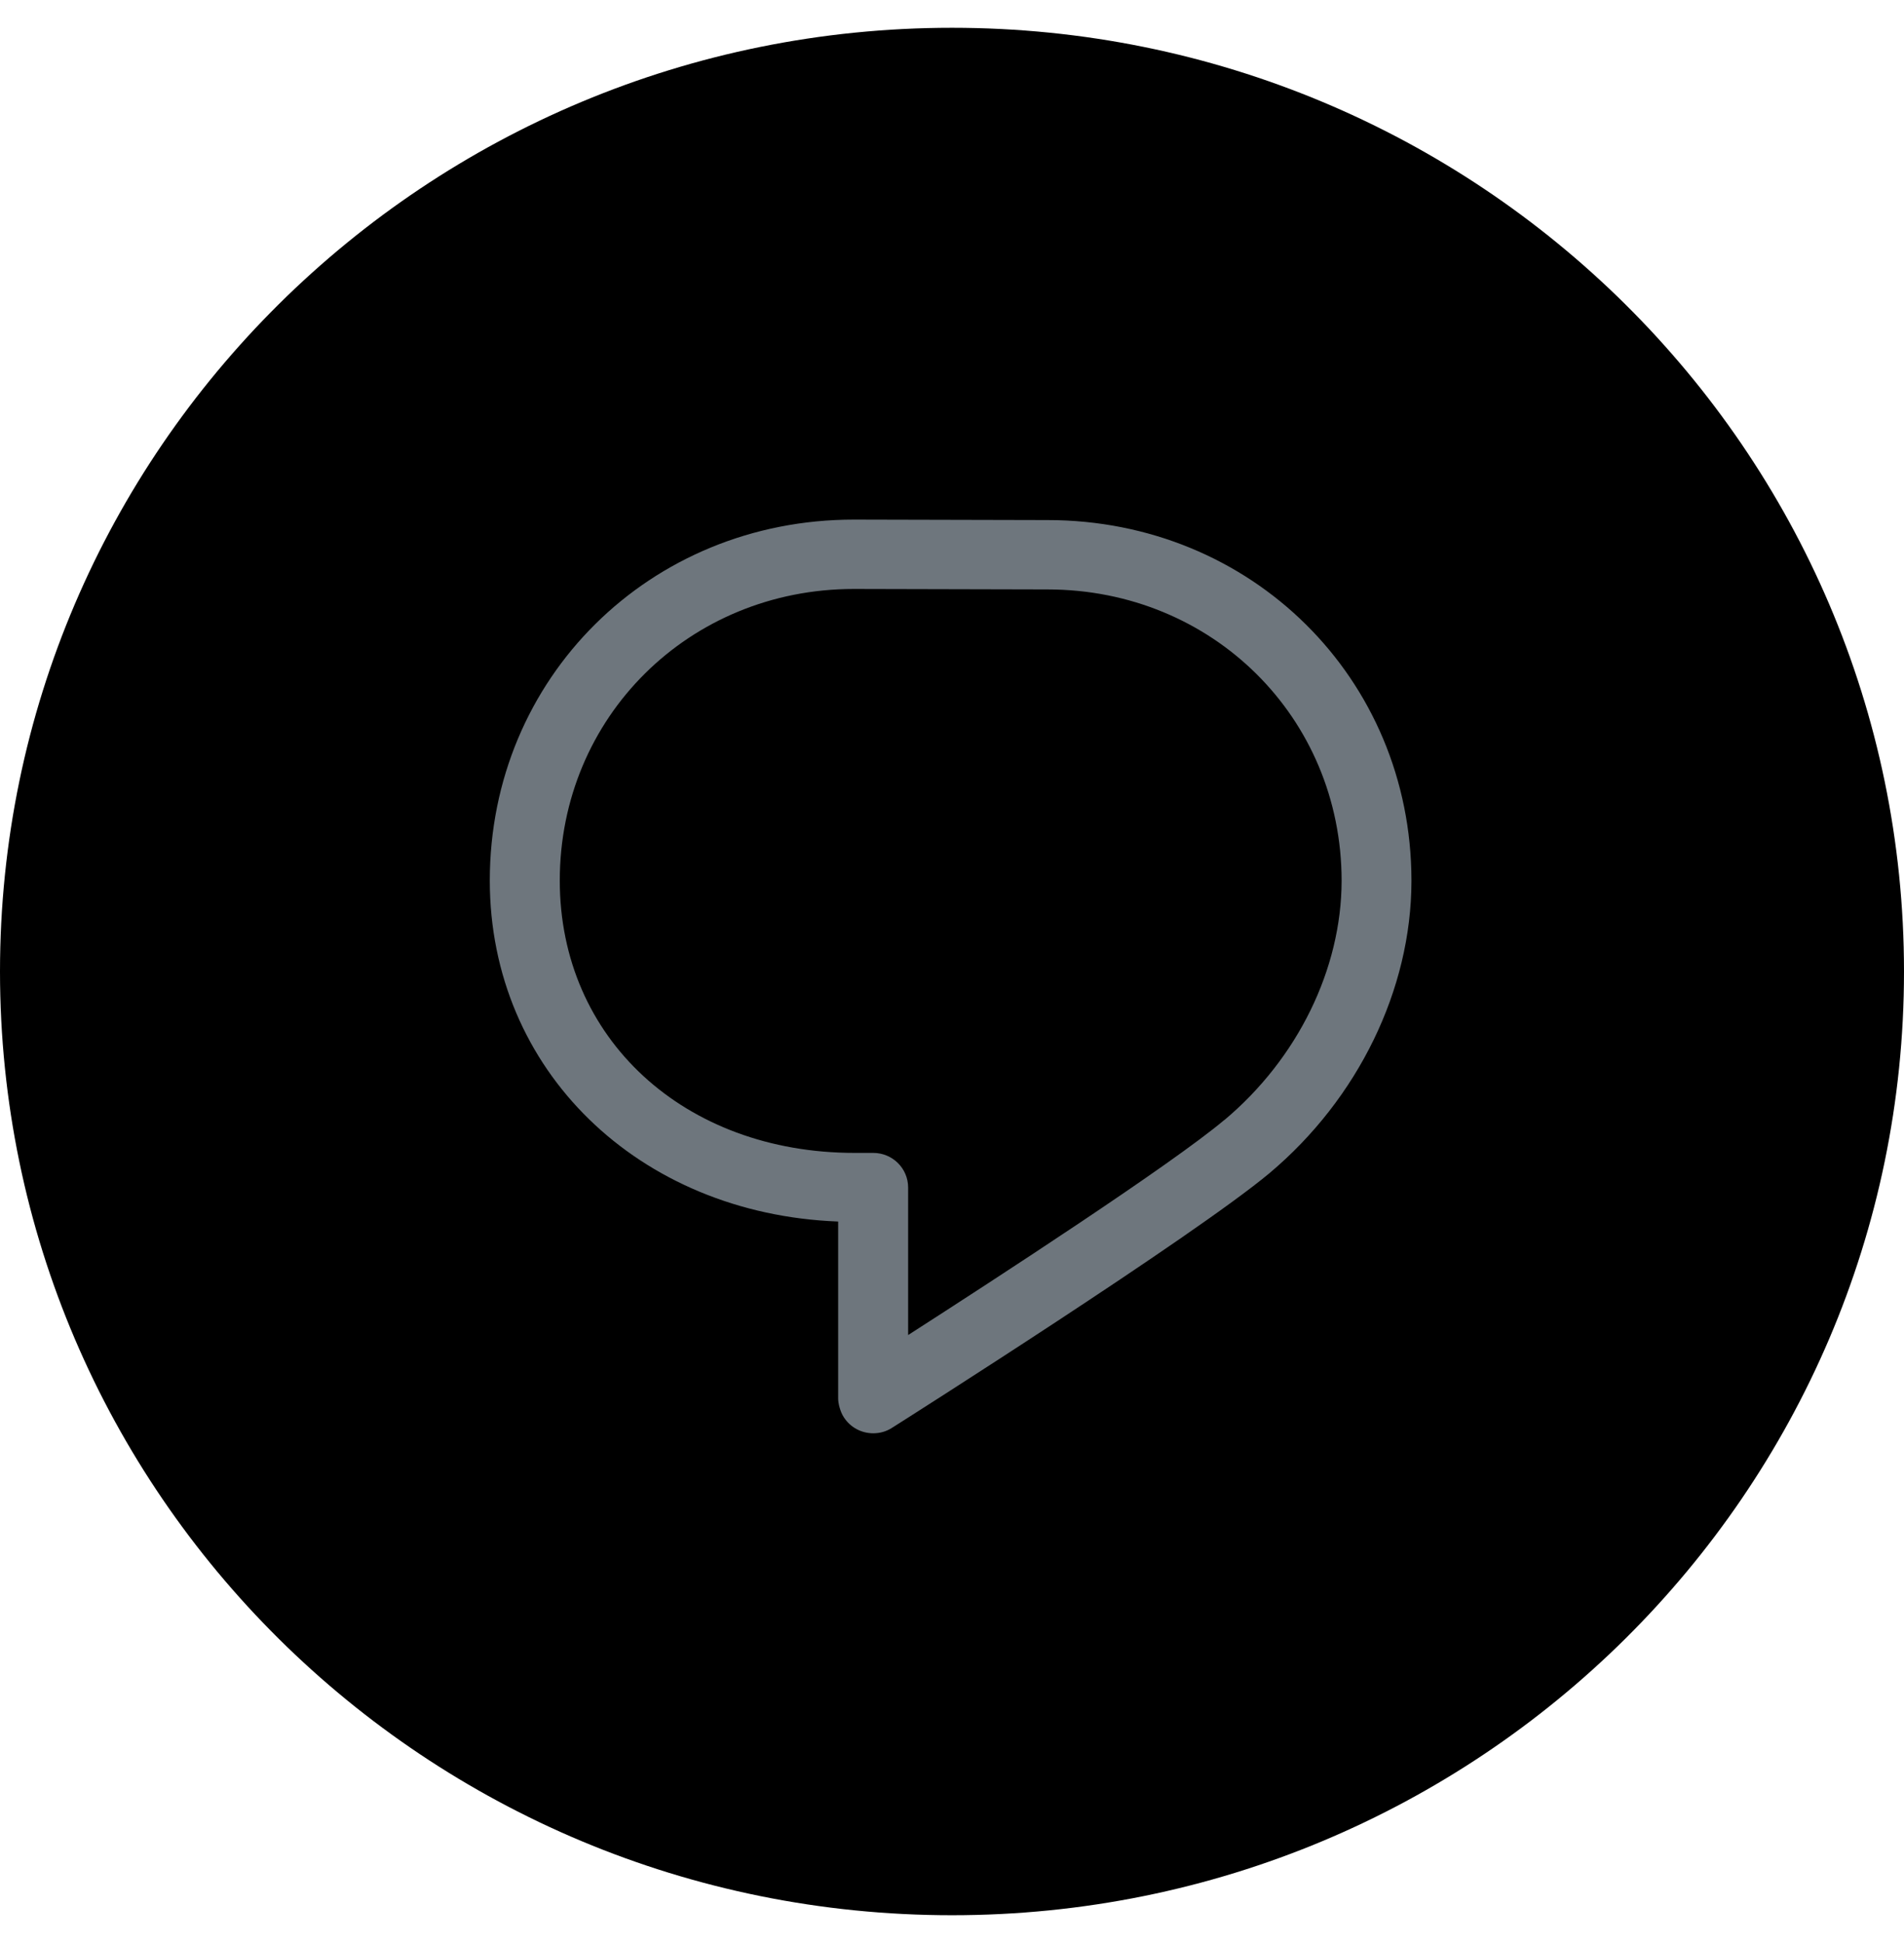 <?xml version="1.0" encoding="UTF-8"?>
<svg xmlns="http://www.w3.org/2000/svg" xmlns:xlink="http://www.w3.org/1999/xlink" width="49px" height="50px" viewBox="0 0 49 50" version="1.1">
<g id="surface1">
<path style=" stroke:none;fill-rule:nonzero;fill:rgb(0%,0%,0%);fill-opacity:1;" d="M 24.5 0.715 C 38.031 0.715 49 11.586 49 25 C 49 38.414 38.031 49.285 24.5 49.285 C 10.969 49.285 0 38.414 0 25 C 0 11.586 10.969 0.715 24.5 0.715 Z M 24.5 0.715 "/>
<path style=" stroke:none;fill-rule:nonzero;fill:rgb(43.137%,46.275%,49.02%);fill-opacity:1;" d="M 26.957 13.383 L 21.977 13.371 L 21.973 13.371 C 16.719 13.371 12.605 17.449 12.605 22.66 C 12.605 27.539 16.434 31.238 21.57 31.434 L 21.57 35.992 C 21.57 36.117 21.625 36.332 21.715 36.469 C 21.887 36.738 22.176 36.883 22.473 36.883 C 22.641 36.883 22.805 36.84 22.957 36.742 C 23.273 36.543 30.73 31.812 32.672 30.188 C 34.953 28.27 36.32 25.461 36.324 22.676 L 36.324 22.652 C 36.316 17.453 32.207 13.383 26.957 13.383 Z M 31.504 28.824 C 30.145 29.969 25.668 32.879 23.371 34.355 L 23.371 30.559 C 23.371 30.066 22.969 29.668 22.473 29.668 L 21.996 29.668 C 17.602 29.668 14.406 26.719 14.406 22.66 C 14.406 18.453 17.734 15.156 21.973 15.156 L 26.953 15.168 L 26.957 15.168 C 31.199 15.168 34.523 18.461 34.527 22.664 C 34.523 24.938 33.395 27.242 31.508 28.824 Z M 31.504 28.824 "/>
</g>
</svg>

